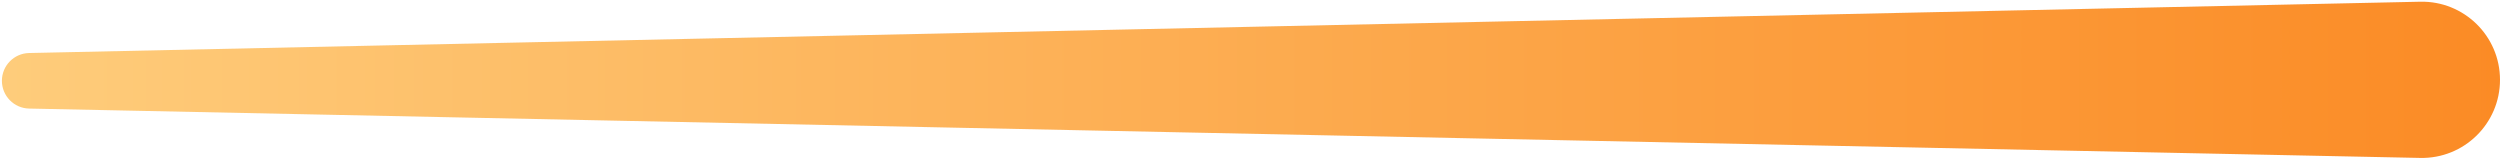 <svg width="188" height="12" viewBox="0 0 188 12" fill="none" xmlns="http://www.w3.org/2000/svg">
<path d="M188 6.002C188 2.708 185.292 0.058 181.999 0.129L2.188 3.987C1.052 4.011 0.143 4.939 0.143 6.076C0.143 7.213 1.053 8.141 2.189 8.164L182.004 11.876C185.295 11.944 188 9.295 188 6.002Z" fill="url(#paint0_linear_774_4)"/>
<defs>
<linearGradient id="paint0_linear_774_4" x1="188" y1="6" x2="-2" y2="6" gradientUnits="userSpaceOnUse">
<stop stop-color="#FB8B25"/>
<stop offset="1" stop-color="#FECD7C"/>
</linearGradient>
</defs>
</svg>

